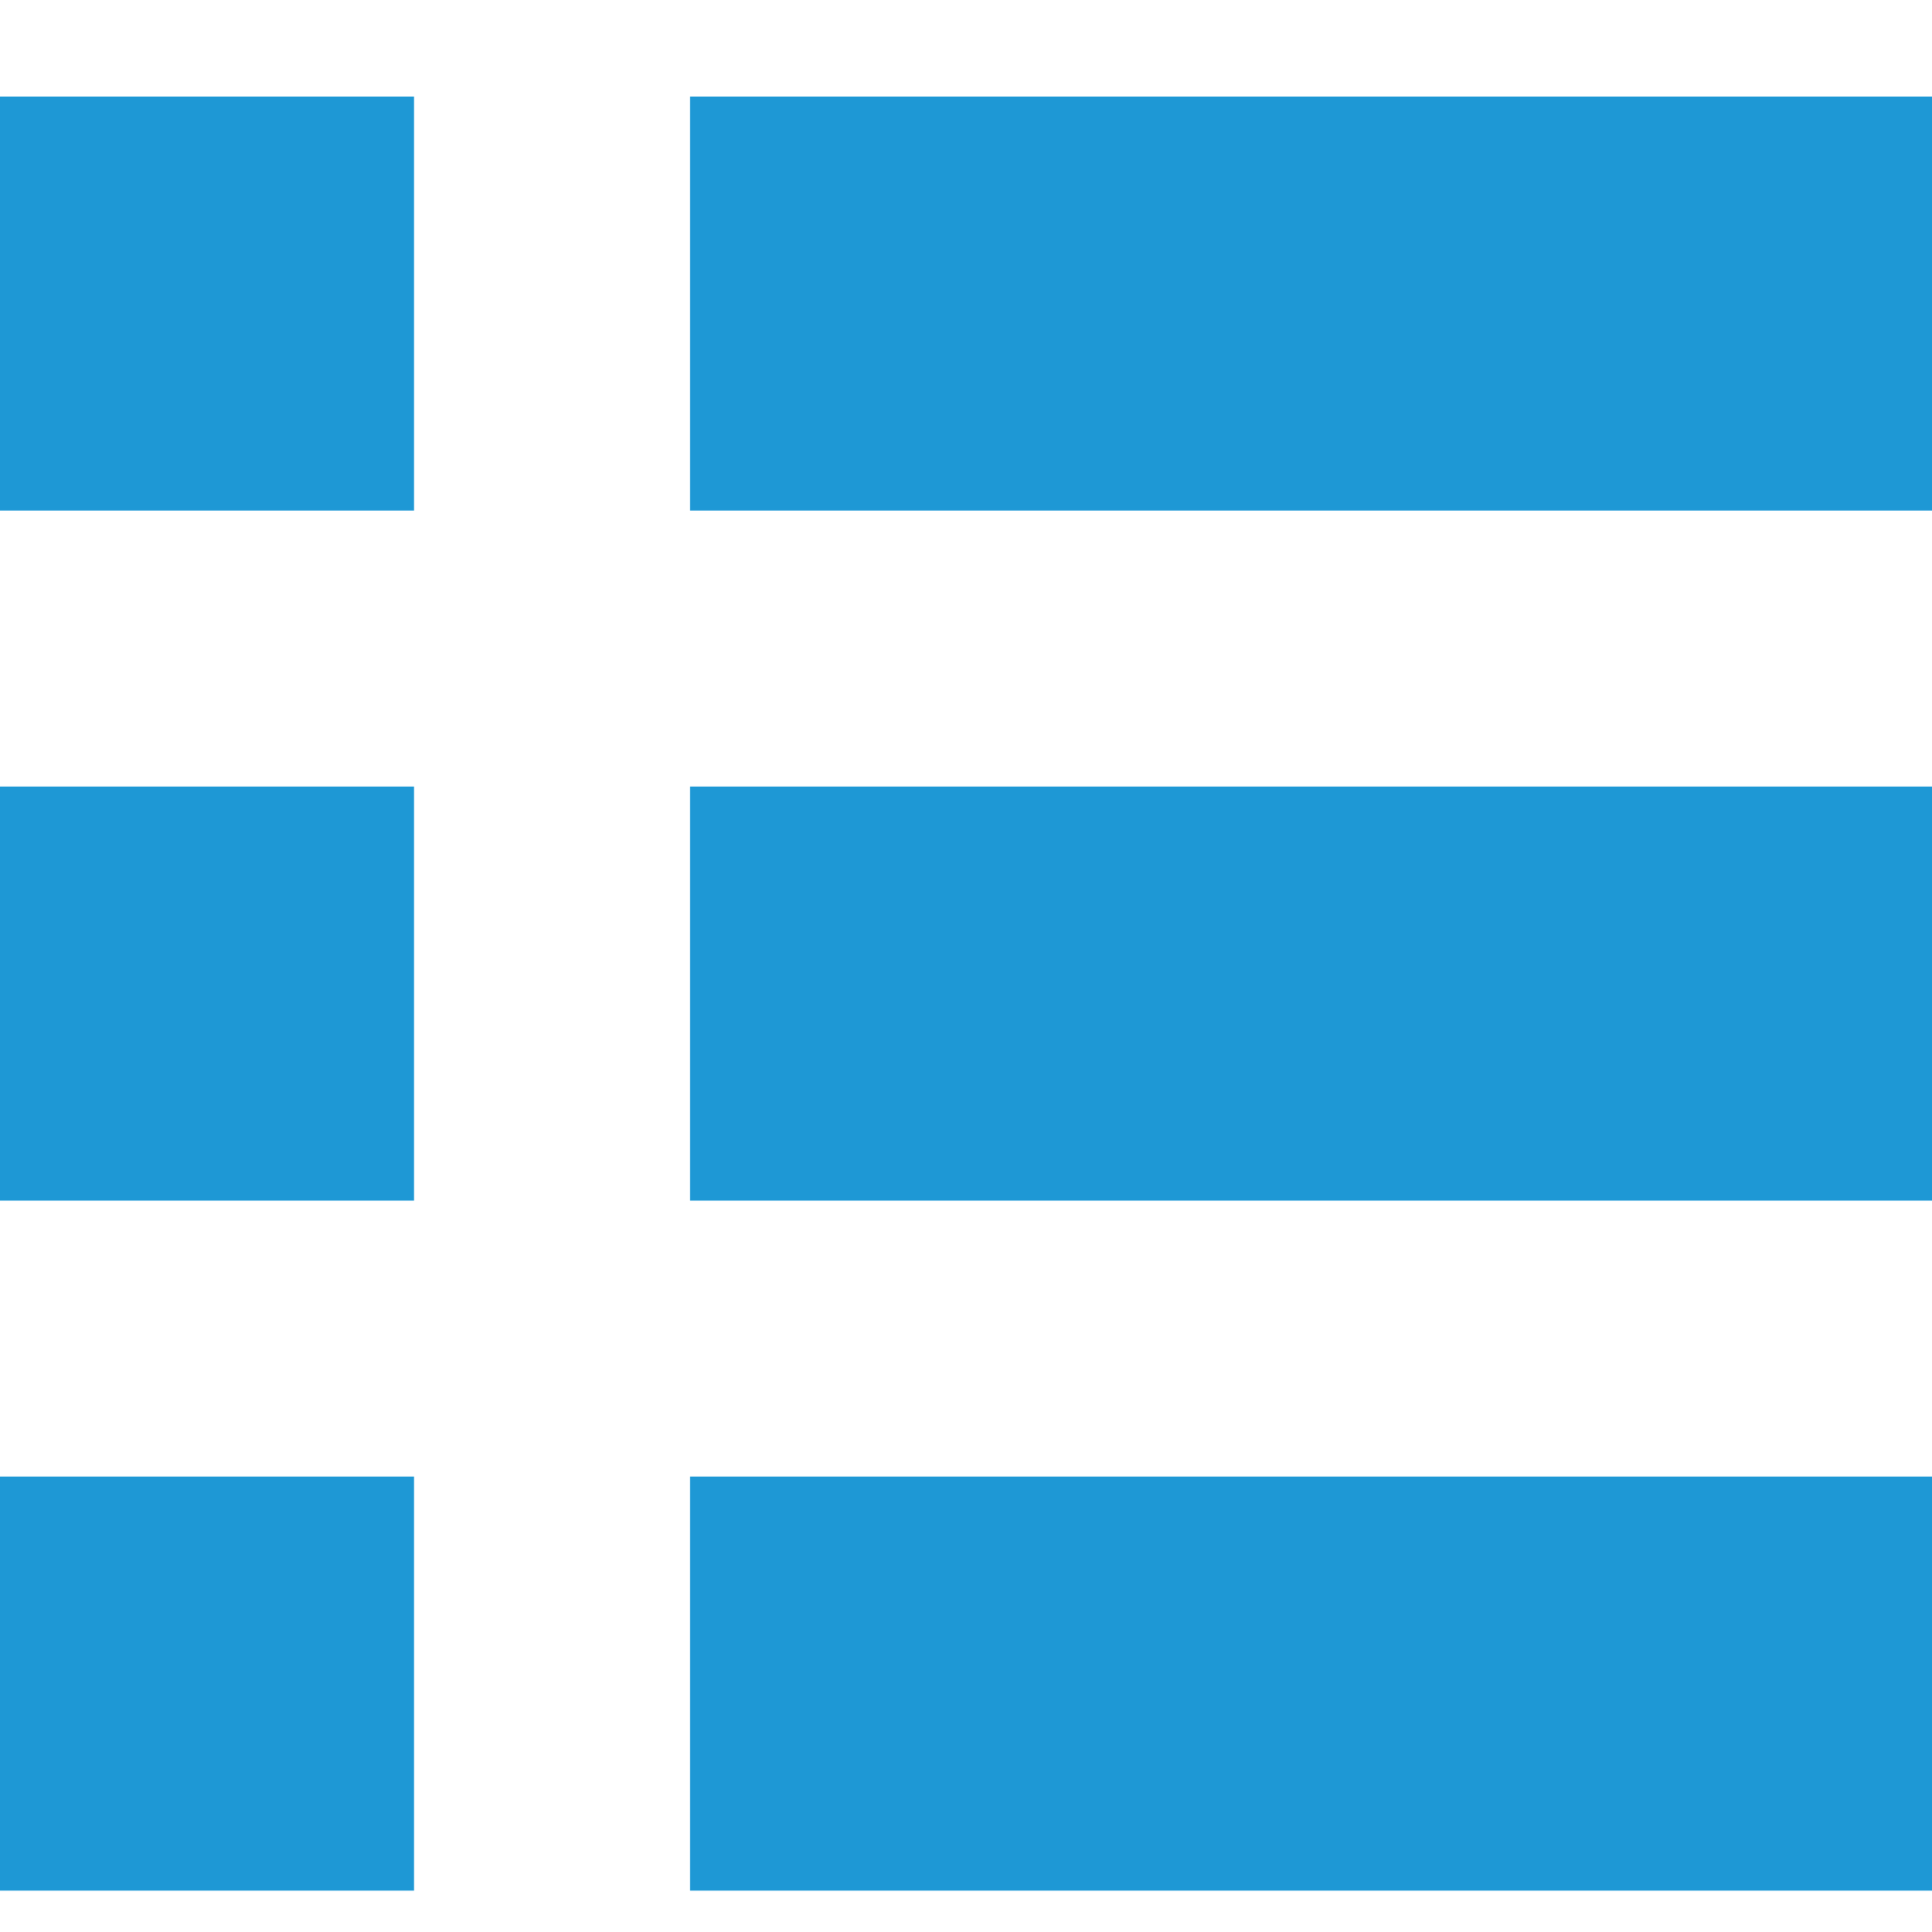 <?xml version="1.0" encoding="UTF-8" standalone="no"?>
<svg width="14px" height="14px" viewBox="0 0 14 14" version="1.1" xmlns="http://www.w3.org/2000/svg" xmlns:xlink="http://www.w3.org/1999/xlink" xmlns:sketch="http://www.bohemiancoding.com/sketch/ns">
    <!-- Generator: Sketch 3.1 (8751) - http://www.bohemiancoding.com/sketch -->
    <title>List</title>
    <desc>Created with Sketch.</desc>
    <defs></defs>
    <g id="Page-1" stroke="none" stroke-width="1" fill="none" fill-rule="evenodd" sketch:type="MSPage">
        <g id="Artboard-5" sketch:type="MSArtboardGroup" transform="translate(-382, -171)" fill="#1E98D5">
            <path d="M382,171.7 L382,174.7 L385,174.7 L385,171.7 L382,171.7 Z M387,171.7 L387,174.7 L396,174.7 L396,171.7 L387,171.7 Z M382,176.7 L382,179.7 L385,179.7 L385,176.7 L382,176.7 Z M387,176.7 L387,179.7 L396,179.7 L396,176.7 L387,176.7 Z M382,181.7 L382,184.7 L385,184.7 L385,181.7 L382,181.7 Z M387,181.7 L387,184.7 L396,184.7 L396,181.7 L387,181.7 Z" id="List" sketch:type="MSShapeGroup"></path>
        </g>
    </g>
</svg>